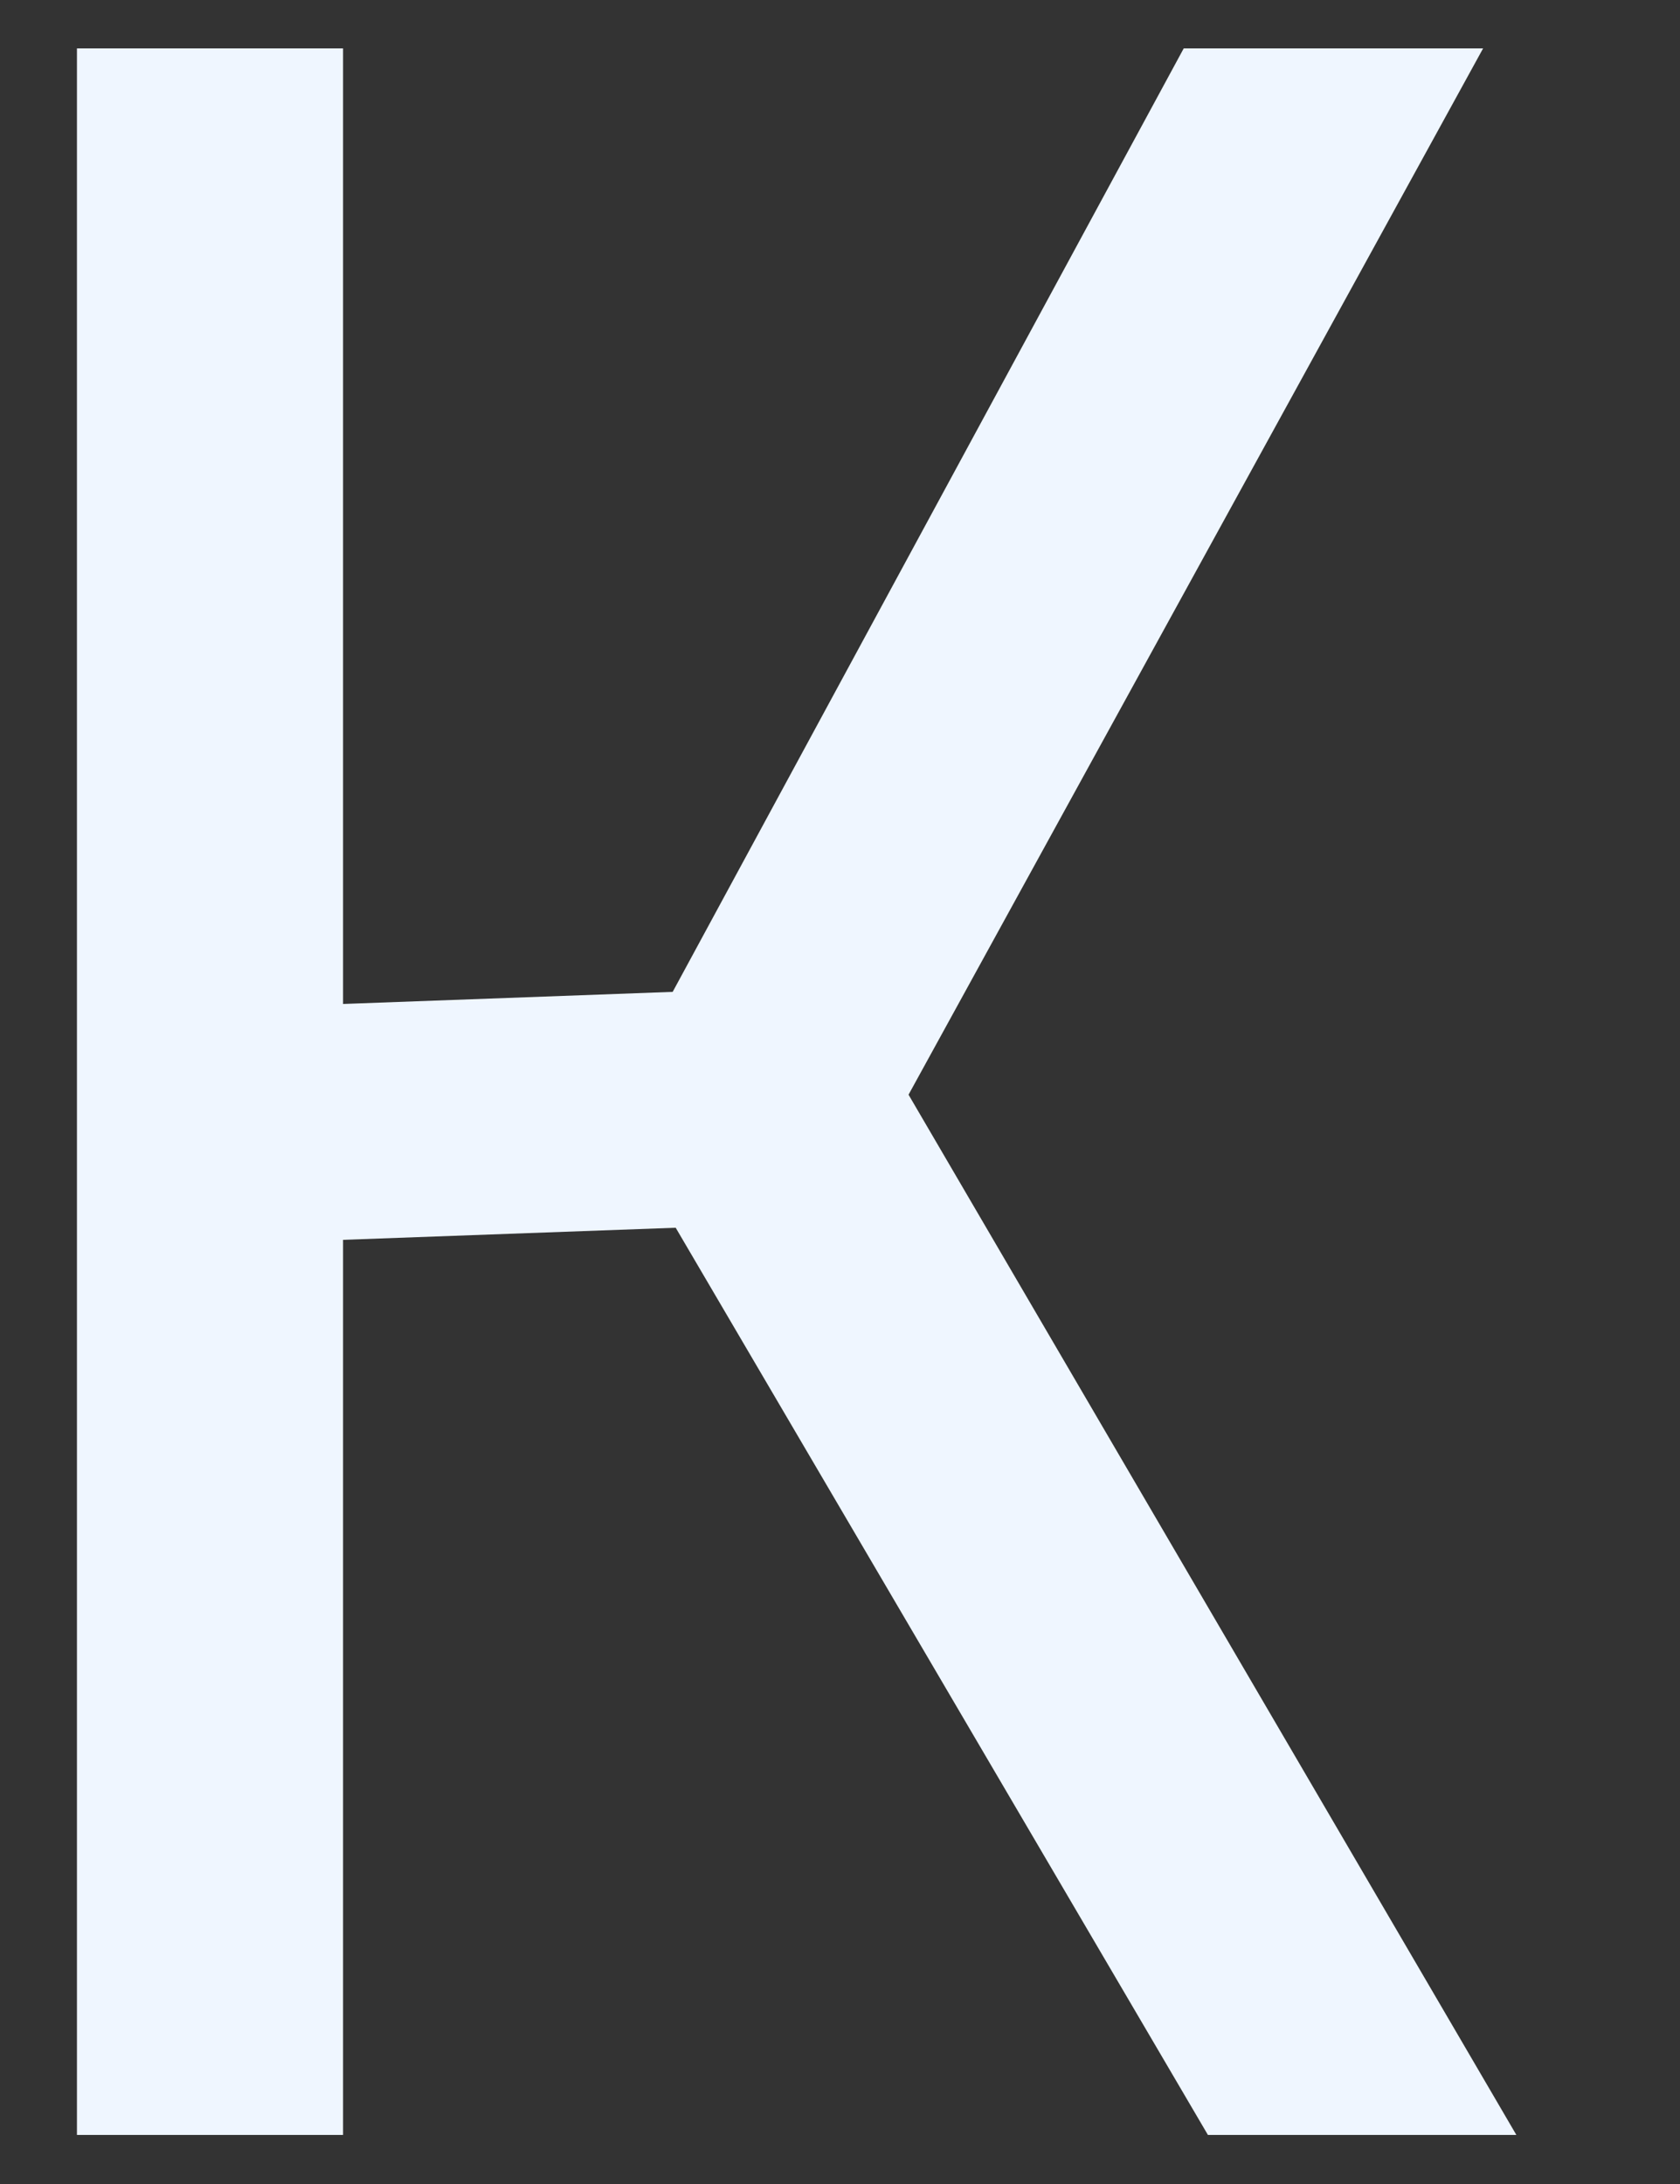<svg width="10" height="13" viewBox="0 0 10 13" fill="none" xmlns="http://www.w3.org/2000/svg">
<rect x="0" y="0" width="10" height="13" fill="#333333" stroke="none"/>
<path d="M0.458 12.708V0.288H2.042V5.976L4.004 5.904L7.046 0.288H8.828L5.408 6.516L9.026 12.708H7.19L4.022 7.308L2.042 7.38V12.708H0.458Z" fill="#EFF6FF"/>
</svg>
